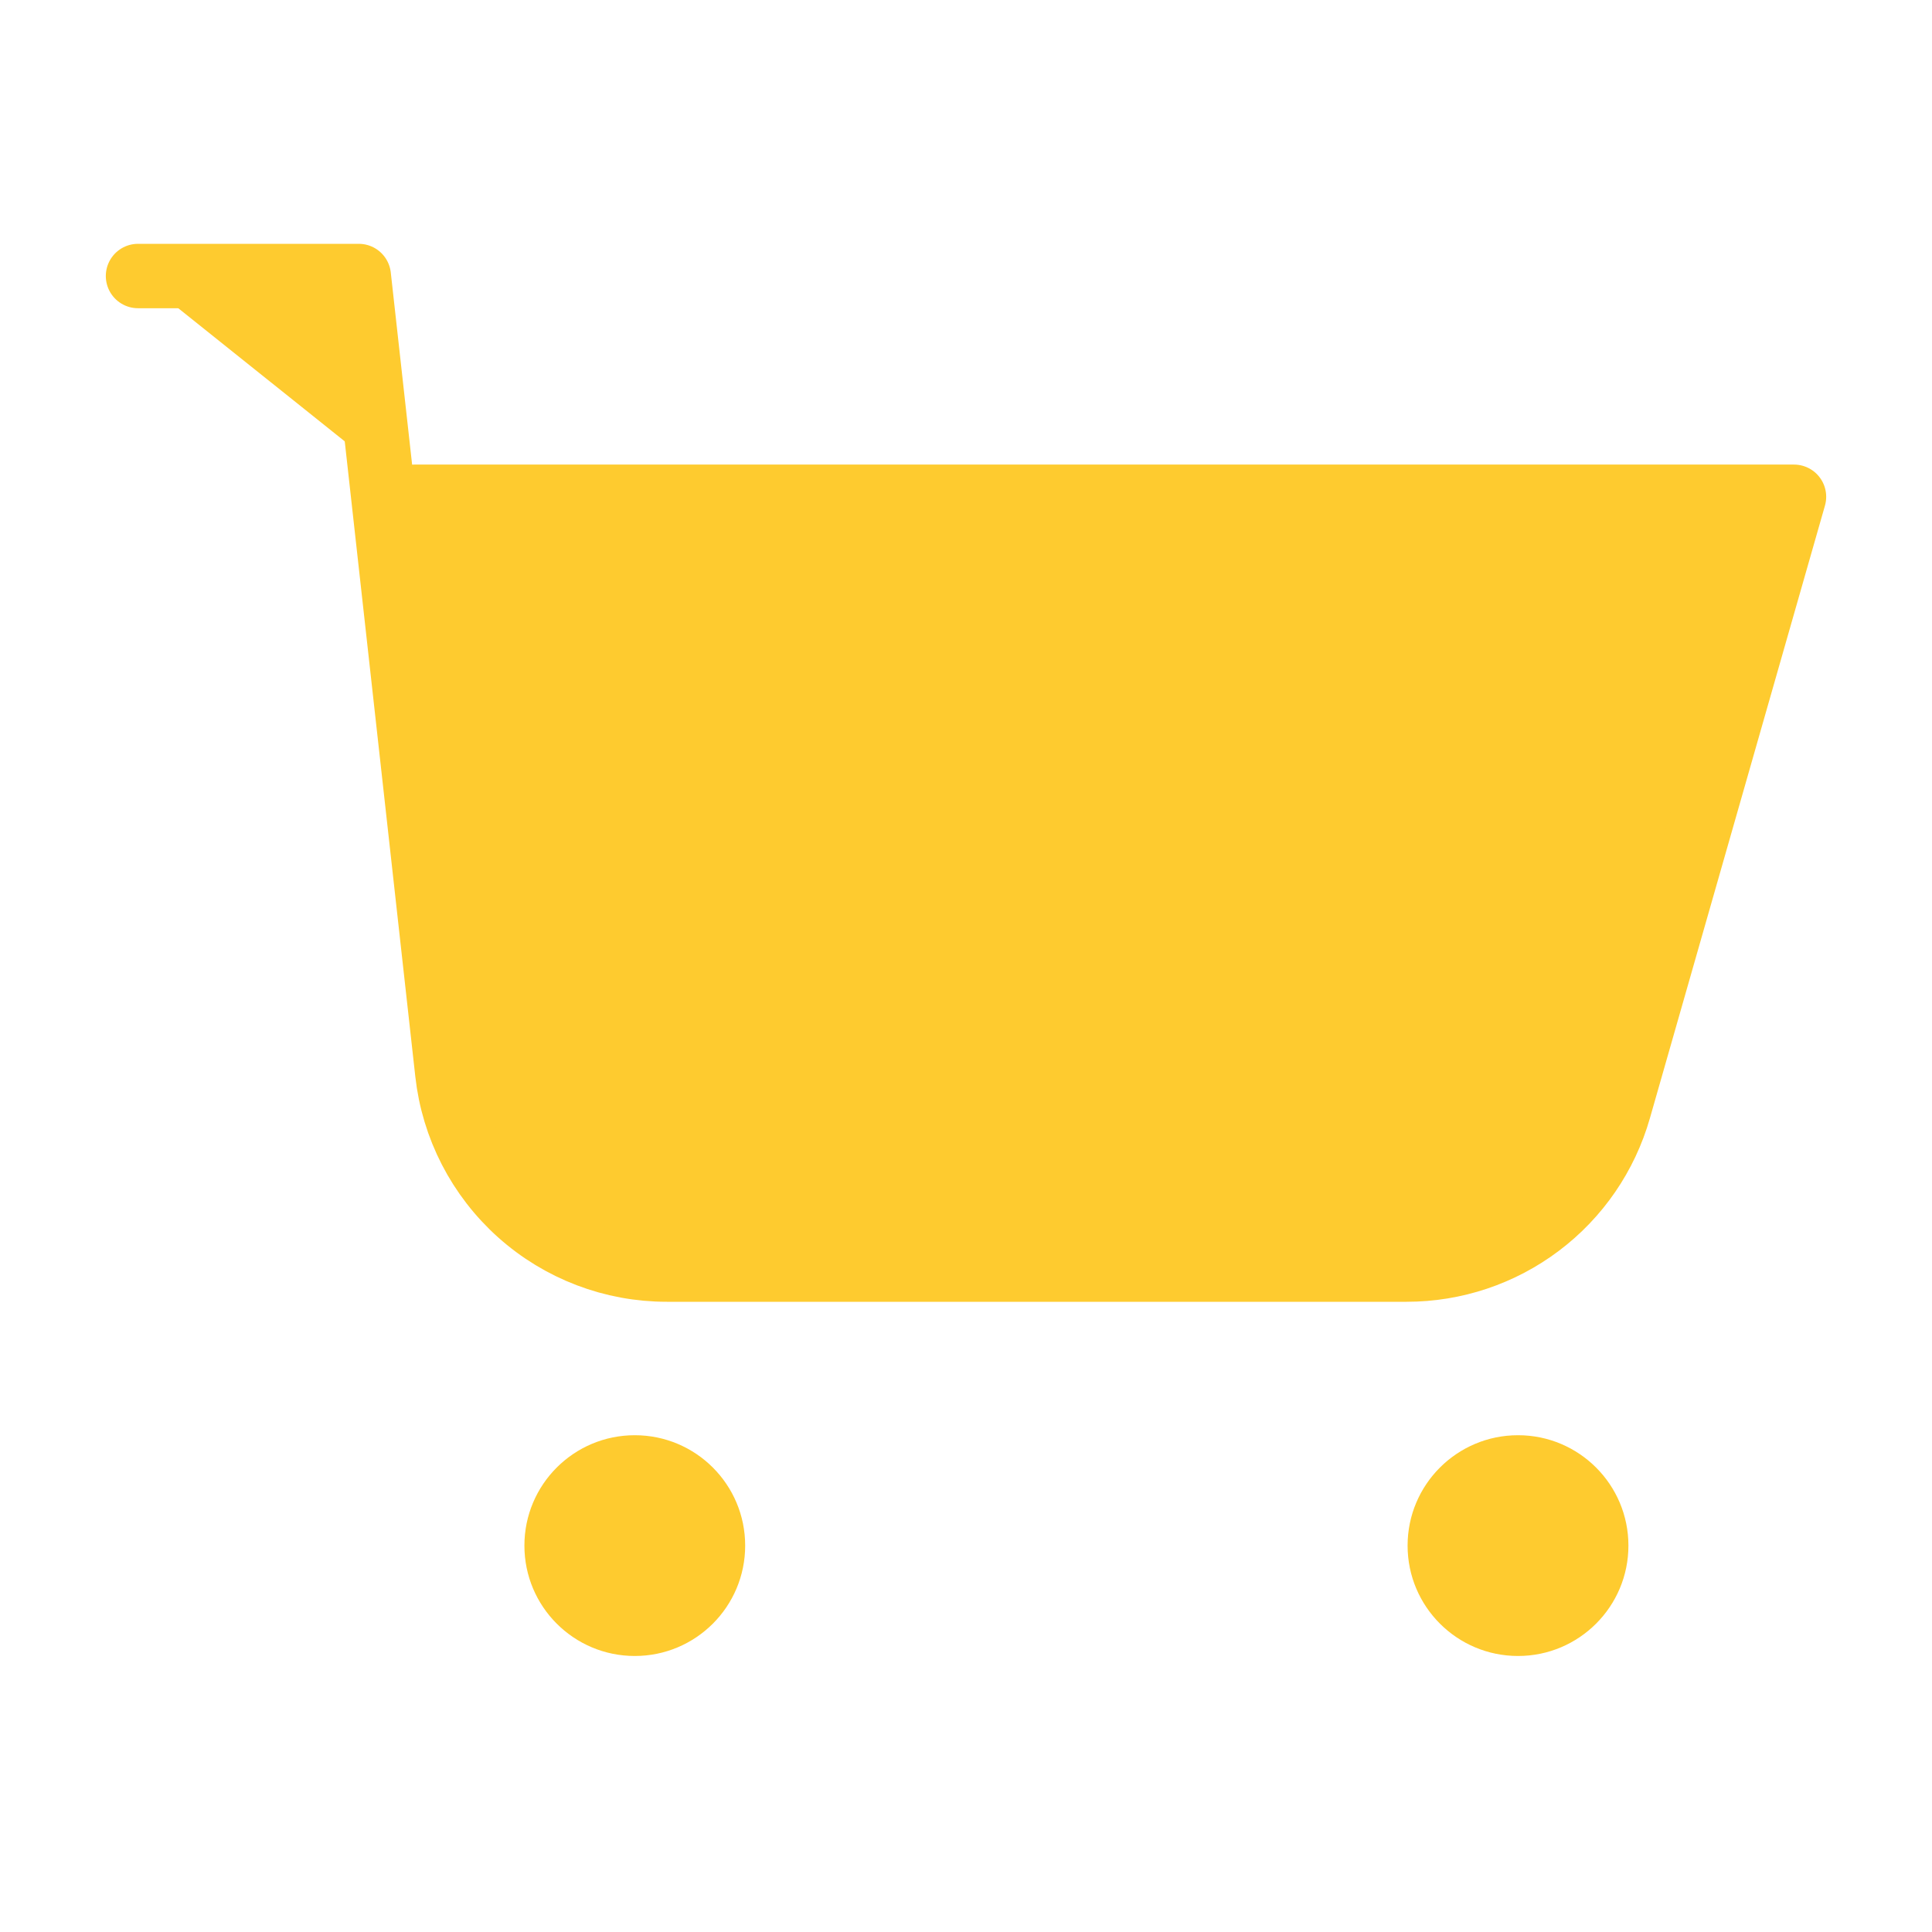<svg width="30" height="30" viewBox="0 0 30 30" fill="none" xmlns="http://www.w3.org/2000/svg">
<path fill-rule="evenodd" clip-rule="evenodd" d="M6.429 7.714H27.857L25.138 17.229C24.933 17.945 24.501 18.575 23.906 19.023C23.311 19.472 22.587 19.714 21.842 19.714H10.356C9.512 19.715 8.697 19.404 8.068 18.841C7.438 18.277 7.039 17.502 6.946 16.663L5.571 4.286H2.143" fill="#FECB2F"/>
<path d="M6.429 7.714H27.857L25.138 17.229C24.933 17.945 24.501 18.575 23.906 19.023C23.311 19.472 22.587 19.714 21.842 19.714H10.356C9.512 19.715 8.697 19.404 8.068 18.841C7.438 18.277 7.039 17.502 6.946 16.663L5.571 4.286H2.143" stroke="#FECB2F" stroke-linecap="round" stroke-linejoin="round"/>
<path d="M9.857 25.714C10.804 25.714 11.571 24.947 11.571 24C11.571 23.053 10.804 22.286 9.857 22.286C8.91 22.286 8.143 23.053 8.143 24C8.143 24.947 8.91 25.714 9.857 25.714Z" fill="#FECB2F"/>
<path d="M23.572 25.714C24.518 25.714 25.286 24.947 25.286 24C25.286 23.053 24.518 22.286 23.572 22.286C22.625 22.286 21.857 23.053 21.857 24C21.857 24.947 22.625 25.714 23.572 25.714Z" fill="#FECB2F"/>
</svg>
